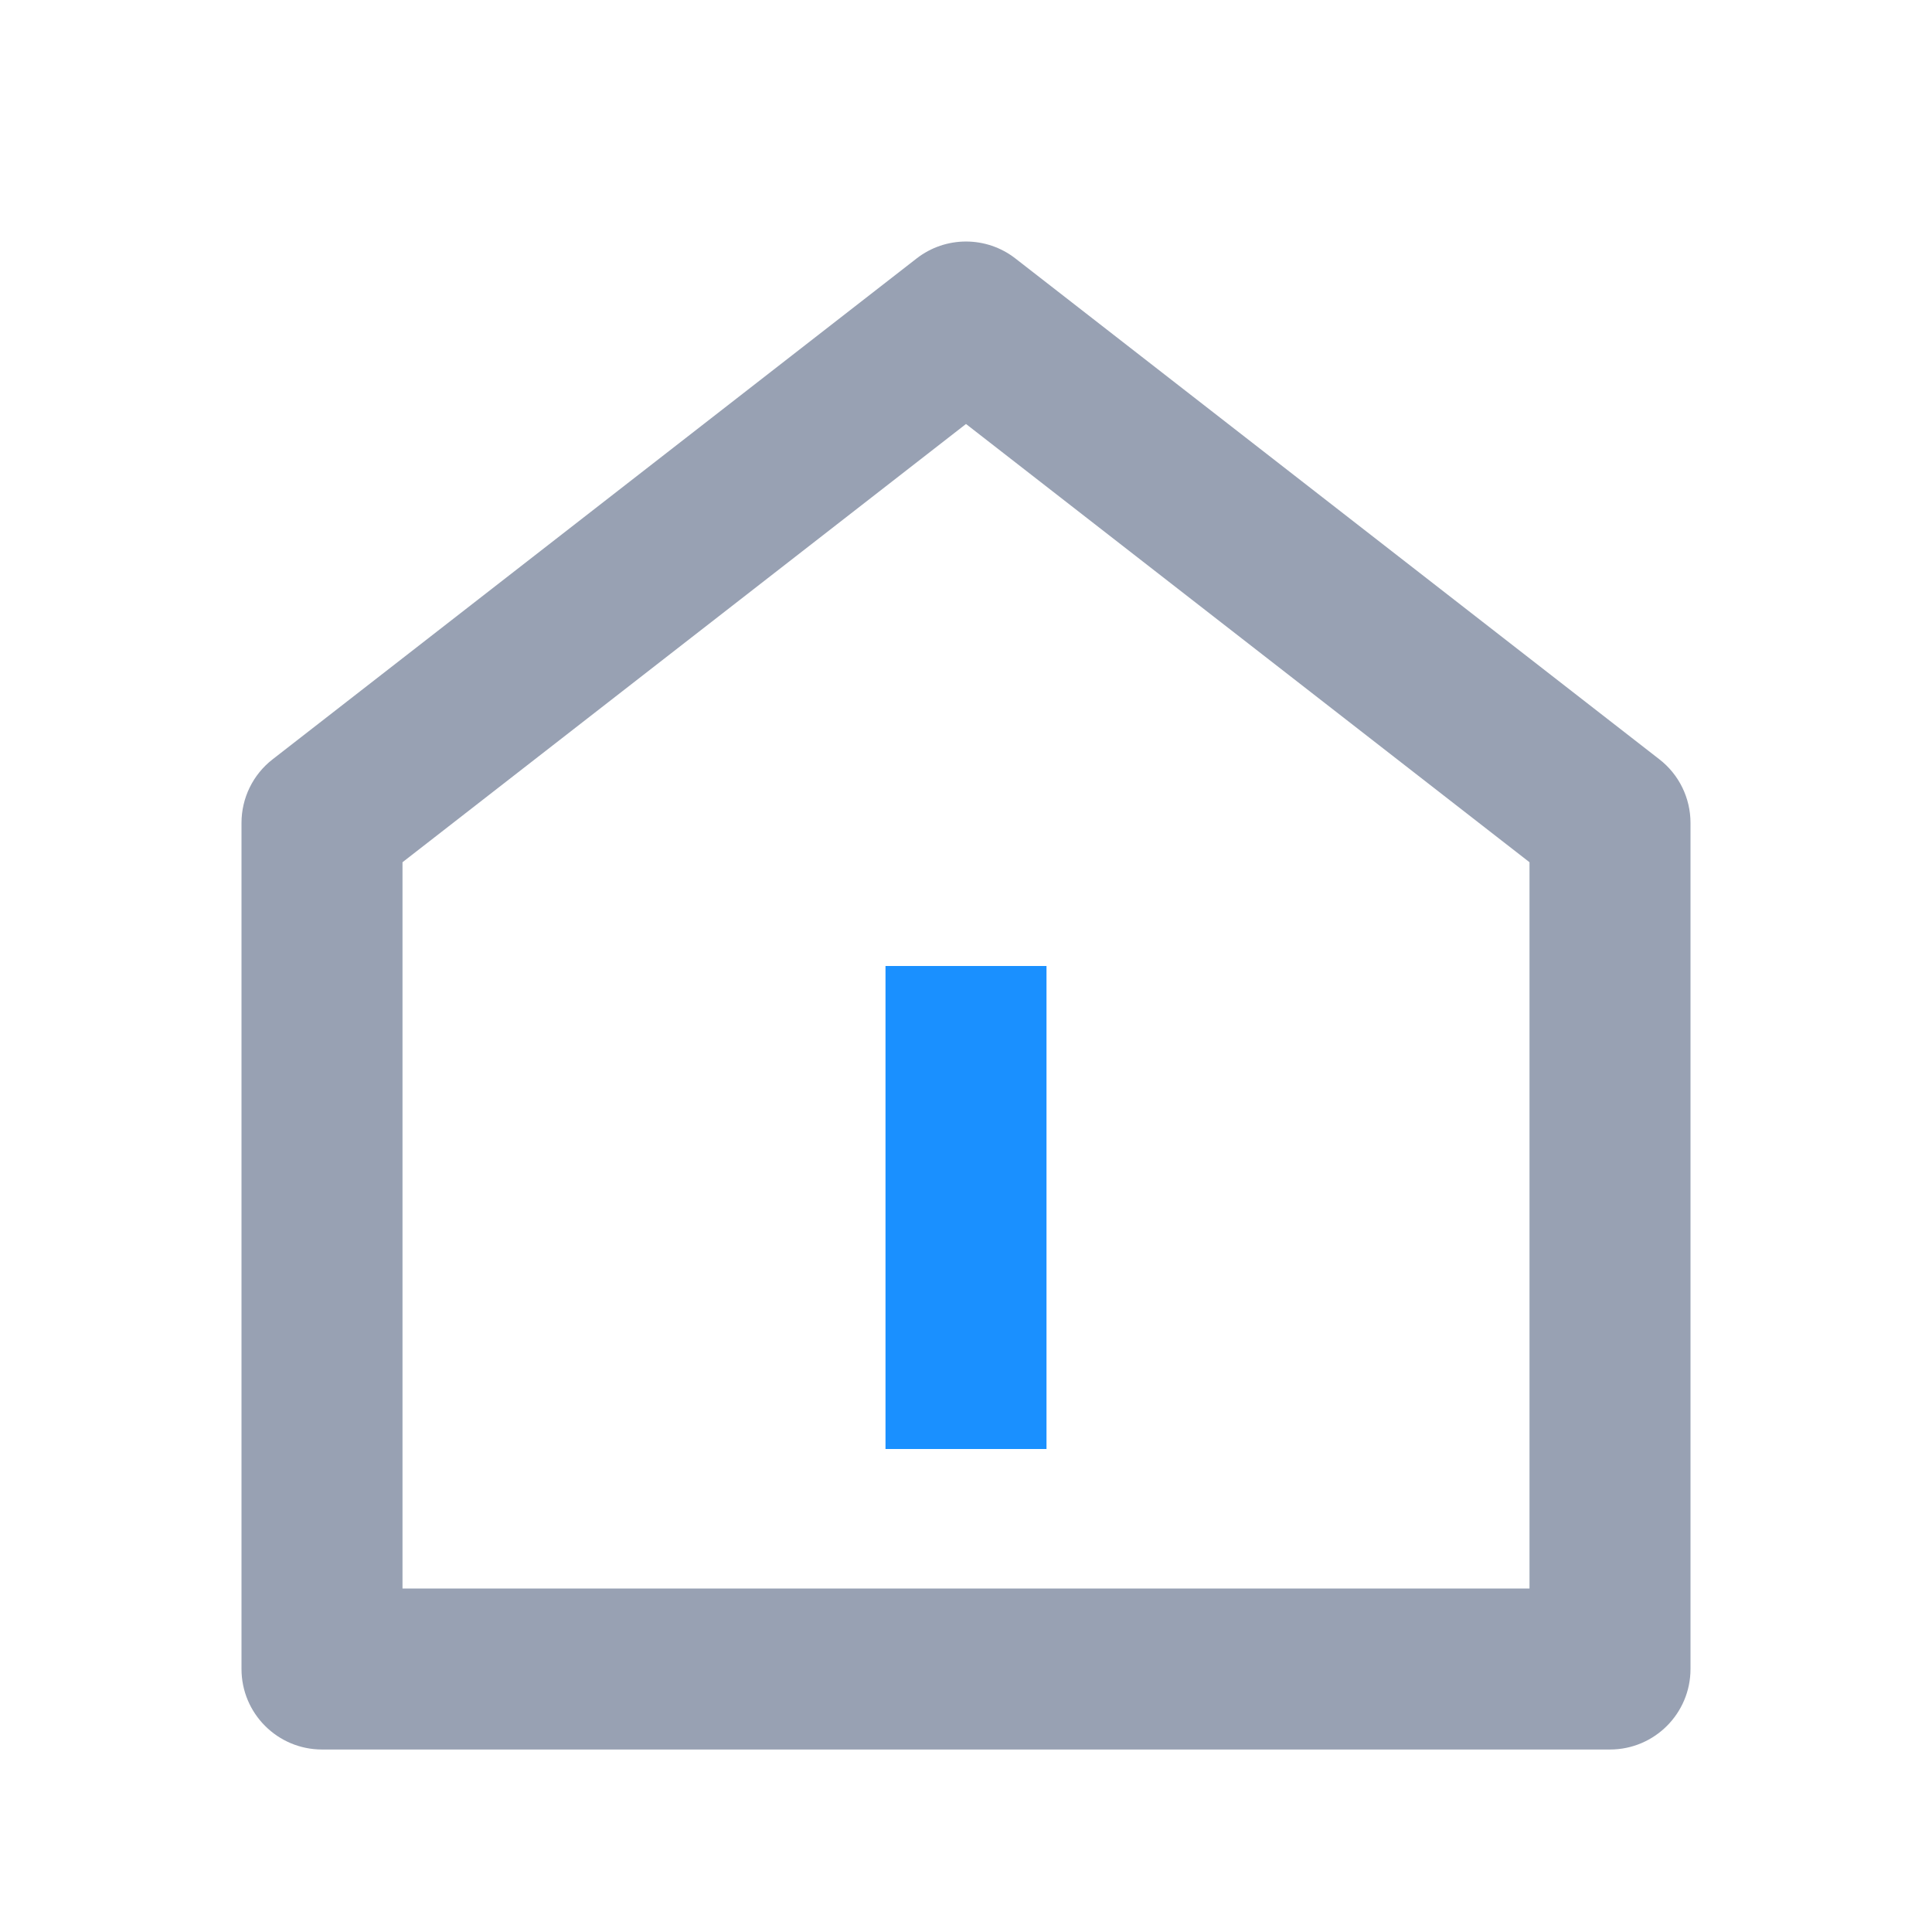 <?xml version="1.0" encoding="UTF-8"?>
<svg width="24px" height="24px" viewBox="0 0 24 24" version="1.1" xmlns="http://www.w3.org/2000/svg" xmlns:xlink="http://www.w3.org/1999/xlink">
    <title>首页</title>
    <g id="页面-1" stroke="none" stroke-width="1" fill="none" fill-rule="evenodd">
        <g id="Apple-TV" transform="translate(-601, -198)">
            <g id="编组-6" transform="translate(370, 115)">
                <g id="选中icon" transform="translate(219, 71)">
                    <g id="首页" transform="translate(12, 12)">
                        <polygon id="Fill-1" fill="#333333" opacity="0" points="0 24 24 24 24 0 0 0"></polygon>
                        <g id="编组" transform="translate(3, 3)">
                            <path d="M10,16.733 L16,16.733 L16,7.711 L9,2.267 L2,7.711 L2,16.733 L8,16.733 L10,16.733 Z M18,17.733 C18,18.285 17.552,18.733 17,18.733 L1,18.733 C0.448,18.733 0,18.285 0,17.733 L0,7.222 C0,6.914 0.142,6.622 0.386,6.433 L8.386,0.211 C8.747,-0.07 9.253,-0.07 9.614,0.211 L17.614,6.433 C17.858,6.622 18,6.914 18,7.222 L18,17.733 Z" id="形状" fill="#98A1B3" fill-rule="nonzero"></path>
                            <polygon id="路径" fill="#1A90FF" points="8 9 8 15 10 15 10 9"></polygon>
                        </g>
                    </g>
                </g>
            </g>
        </g>
    </g>
</svg>